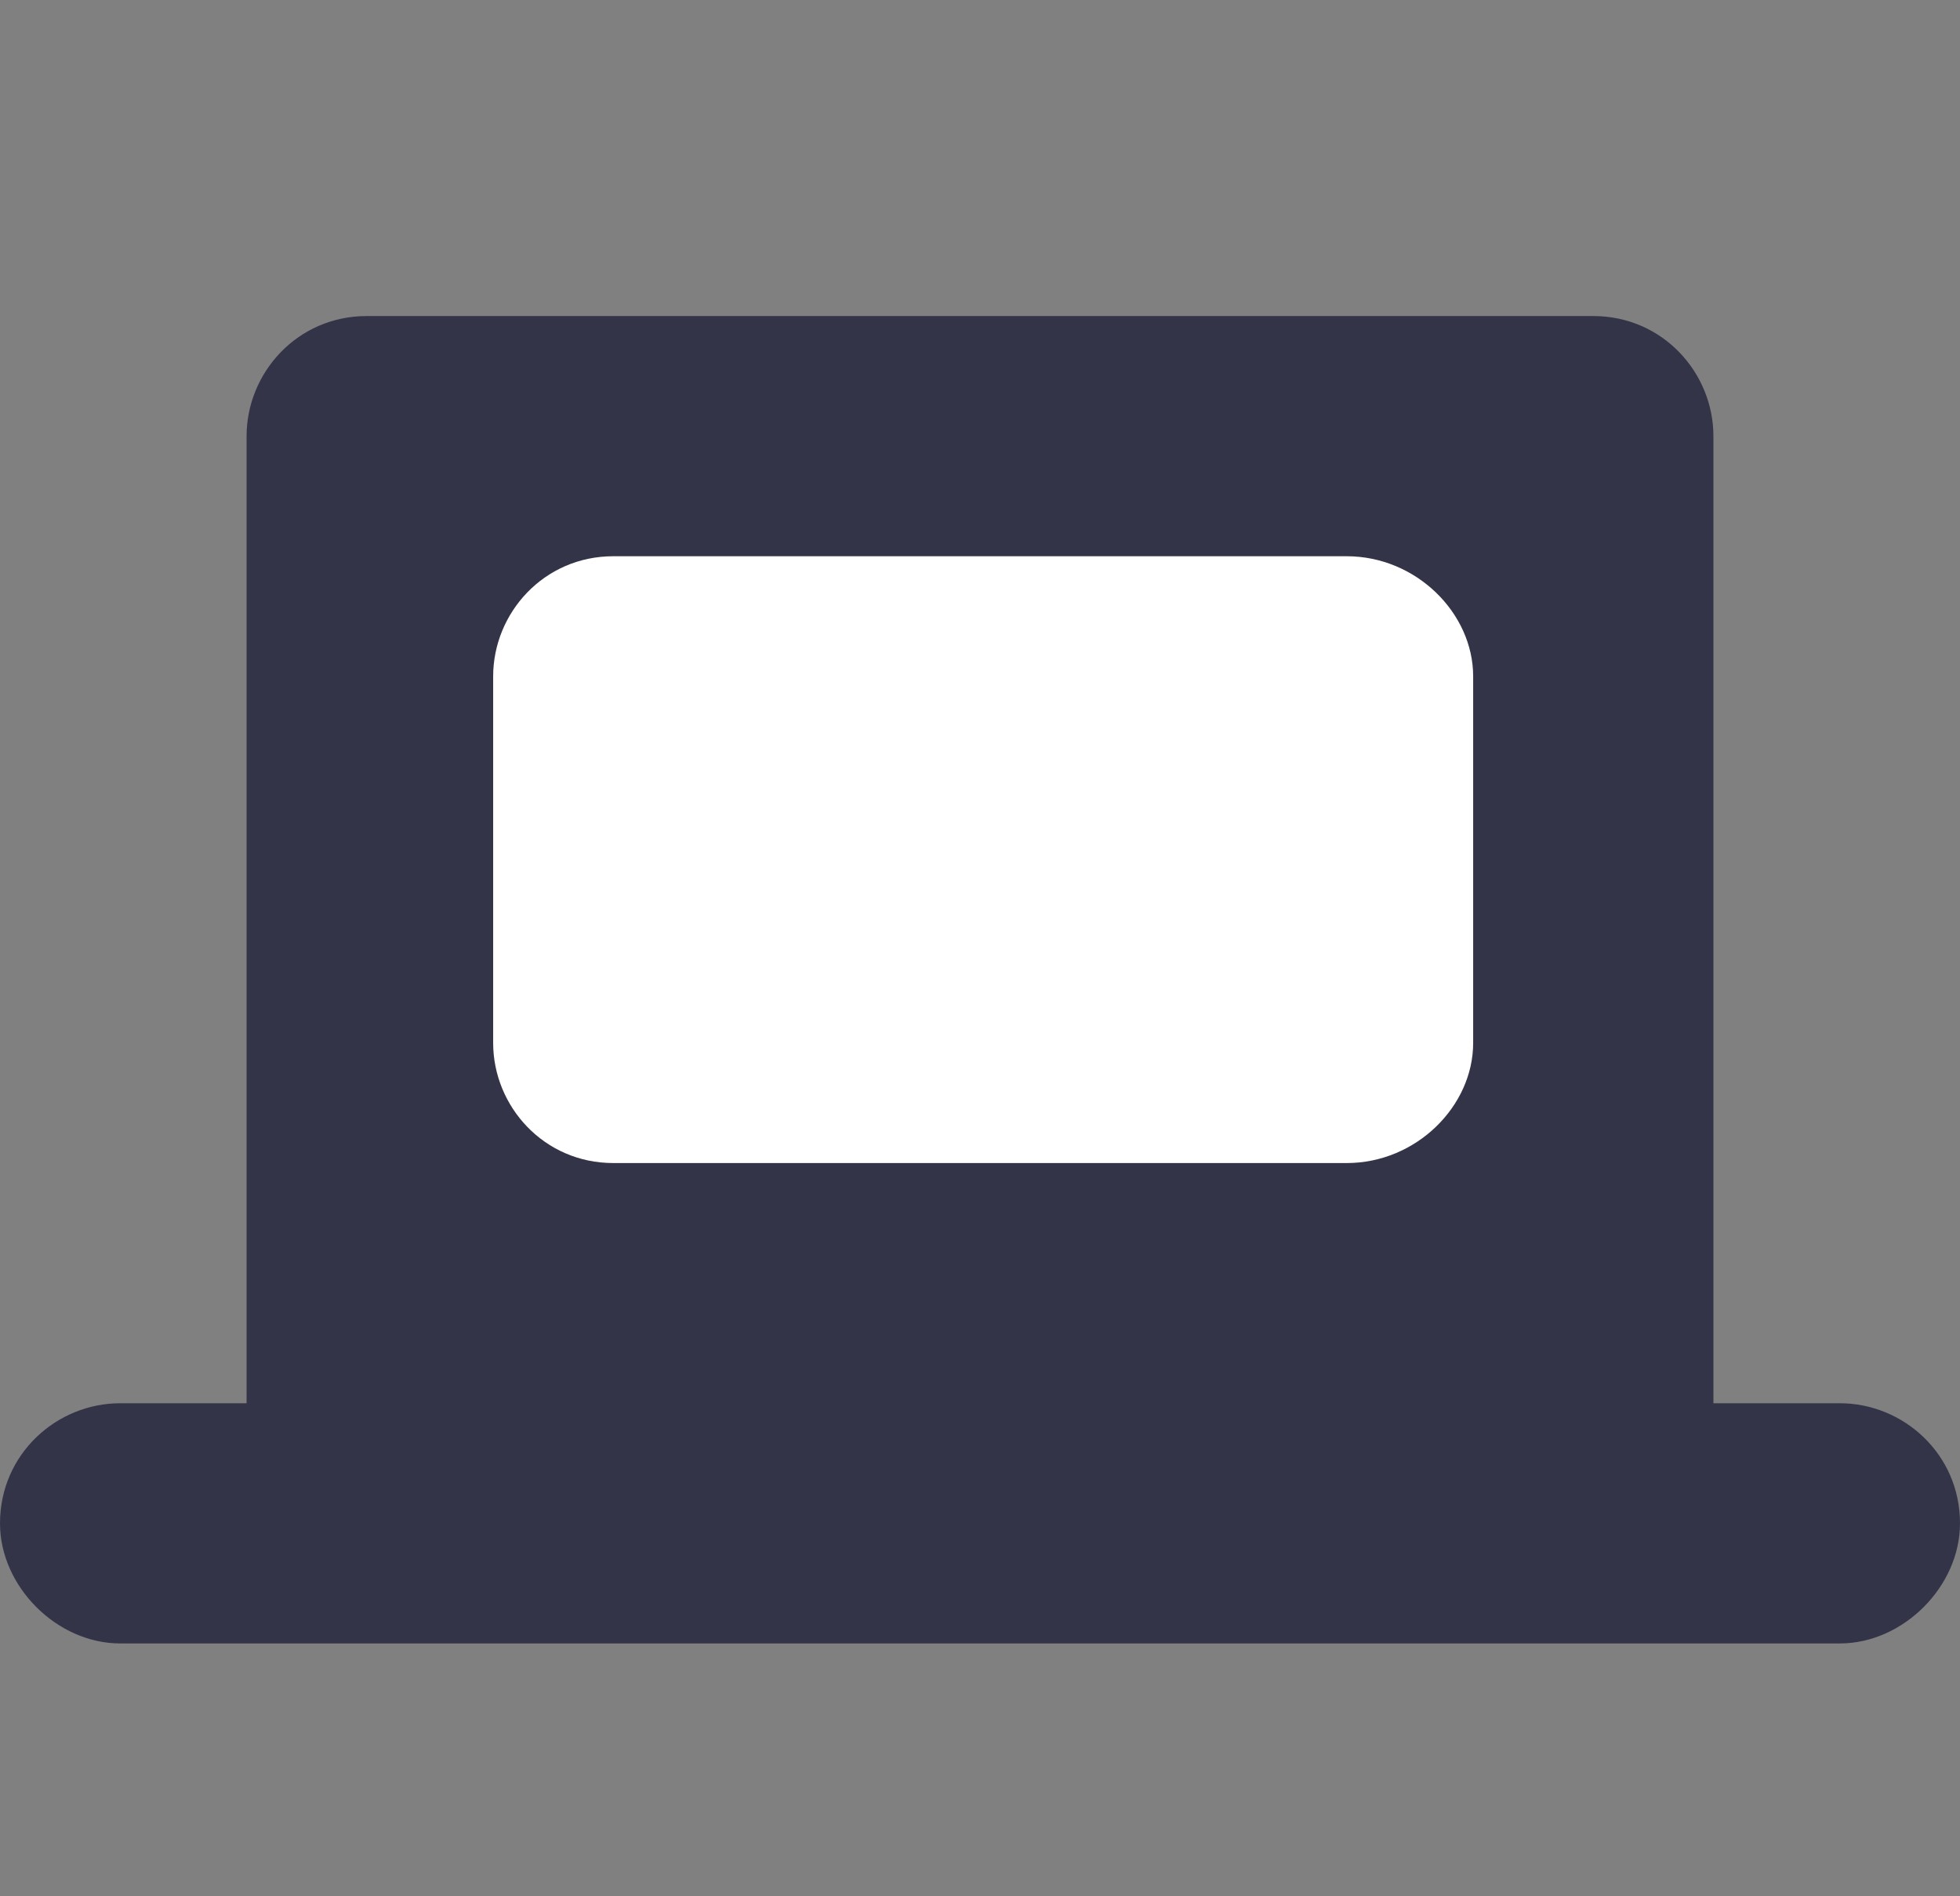 <?xml version="1.0" encoding="UTF-8"?>
<svg width="31" height="30" viewBox="0 0 31 30" xmlns="http://www.w3.org/2000/svg">
  <rect x="0" y="0" width="31" height="30" fill="#808080" stroke="none"/>
  <title>
    Laptop
  </title>
  <g fill="none">
    <rect x="7" y="8" width="17" height="11" fill="#FFF"/>
    <path d="M25.2 5C26.3 5 27.1 5.9 27.1 6.9L27.1 22.2 29.1 22.2C30.1 22.2 31 23 31 24.1 31 25.1 30.1 26 29.1 26L1.9 26C0.9 26 0 25.1 0 24.1 0 23 0.9 22.2 1.9 22.2L3.9 22.2 3.9 6.9C3.9 5.9 4.7 5 5.8 5L25.2 5ZM21.3 8.8L9.7 8.8C8.6 8.8 7.8 9.7 7.8 10.7L7.8 10.7 7.8 16.5C7.8 17.5 8.6 18.4 9.7 18.4L9.7 18.4 21.3 18.4C22.4 18.4 23.3 17.5 23.3 16.5L23.3 16.5 23.3 10.7C23.3 9.7 22.4 8.8 21.3 8.8L21.3 8.8Z" fill="#333448"/>
  </g>
</svg>
